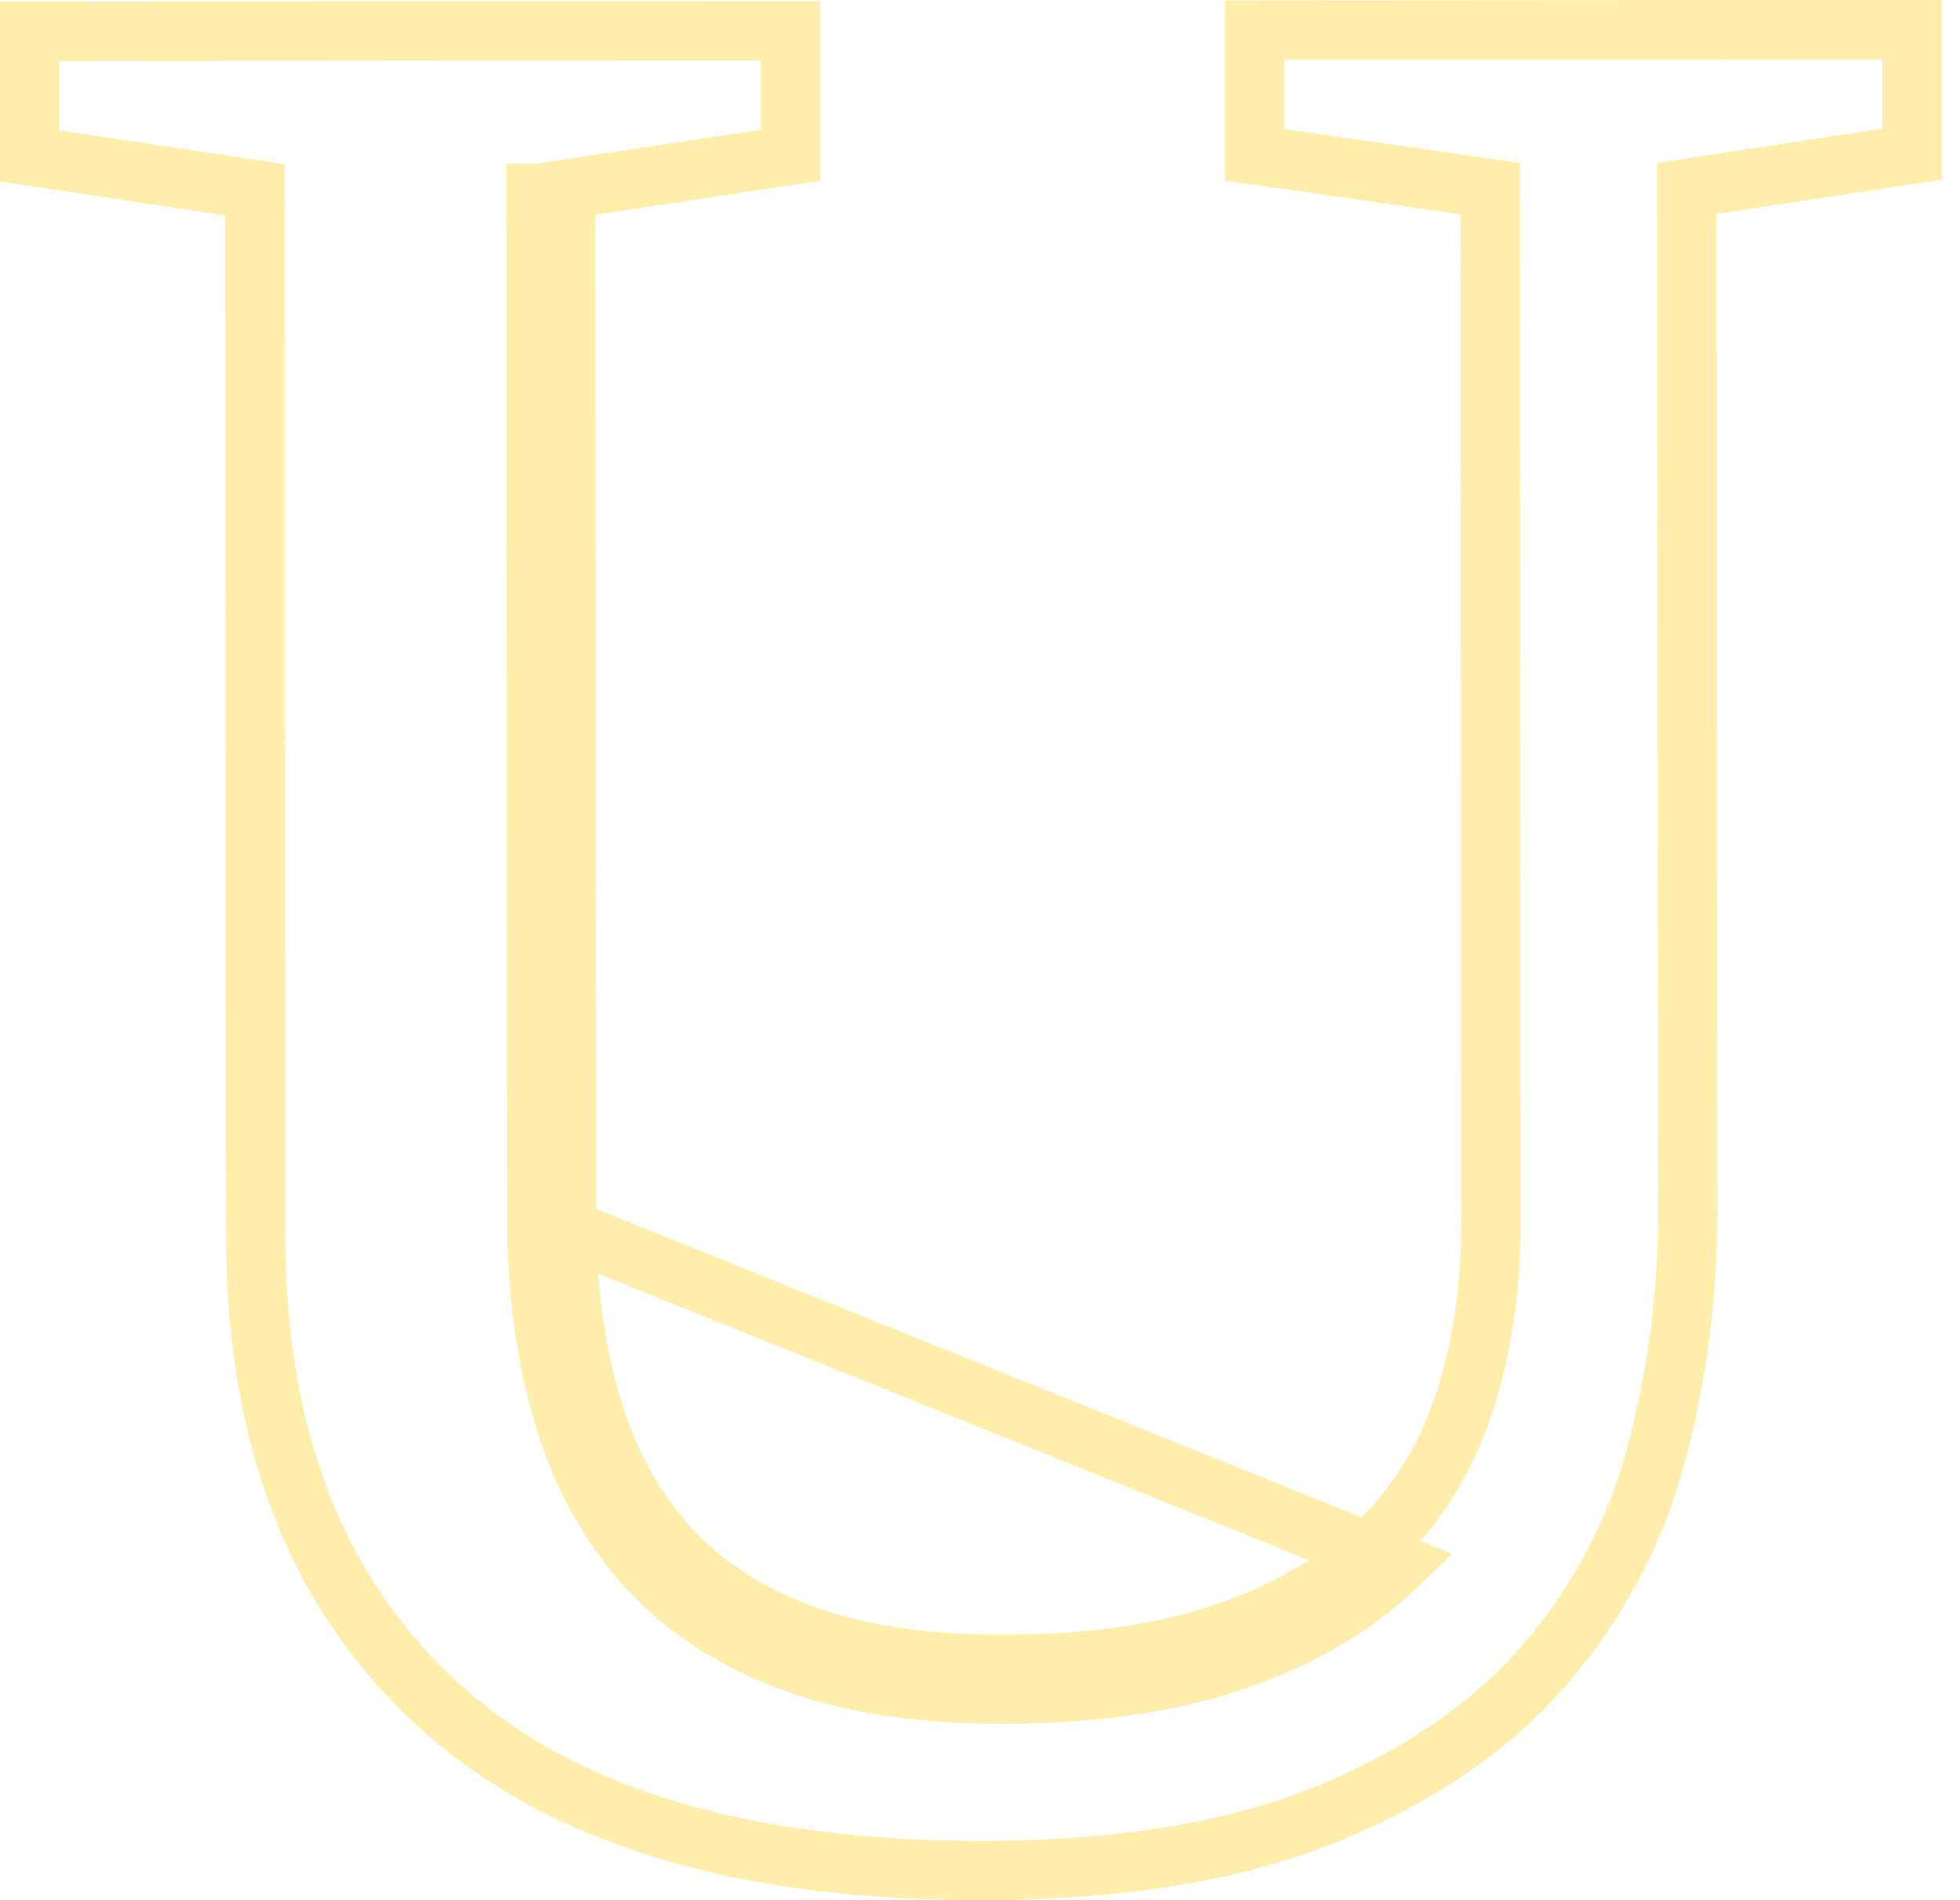 <svg width="66" height="64" fill="none" xmlns="http://www.w3.org/2000/svg"><path opacity=".4" d="M18.076 40.988c0 2.406.29 4.602.87 6.588.573 1.979 1.486 3.675 2.733 5.088 1.246 1.414 2.863 2.494 4.849 3.255 1.986.76 4.385 1.145 7.204 1.138 3.088 0 5.726-.384 7.93-1.153 2.203-.76 4.015-1.84 5.436-3.218L18.076 40.988zm0 0l-.029-35.473.03 35.473zm31.198 6.357c-.611 1.82-1.572 3.356-2.874 4.625-1.3 1.26-2.98 2.269-5.065 2.99h-.002c-2.07.722-4.591 1.097-7.6 1.097h-.003c-2.732.007-5.003-.366-6.844-1.072-1.857-.712-3.332-1.706-4.457-2.982-1.141-1.294-1.987-2.856-2.522-4.705l-.001-.002c-.55-1.882-.83-3.982-.83-6.308v-.001l-.028-34.612 6.723-1.016.85-.129V1.036h-1l-23.622.022H1v4.195l.852.128 6.73 1.01.029 35.272v0c.007 6.696 2.02 12.009 6.176 15.779 4.15 3.778 10.309 5.565 18.28 5.558h0c4.602-.007 8.481-.626 11.589-1.893 3.064-1.25 5.532-2.92 7.359-5.035a17.794 17.794 0 003.776-7.166 31.502 31.502 0 001.04-8.121v-.001l-.028-34.438 6.732-1.023.85-.13V1h-1.001l-20.136.014-.999.001v4.2l.858.123 7.072 1.015.029 34.787s0 0 0 0c0 2.286-.314 4.35-.934 6.205z" stroke="#FFD32E" stroke-width="2"/></svg>